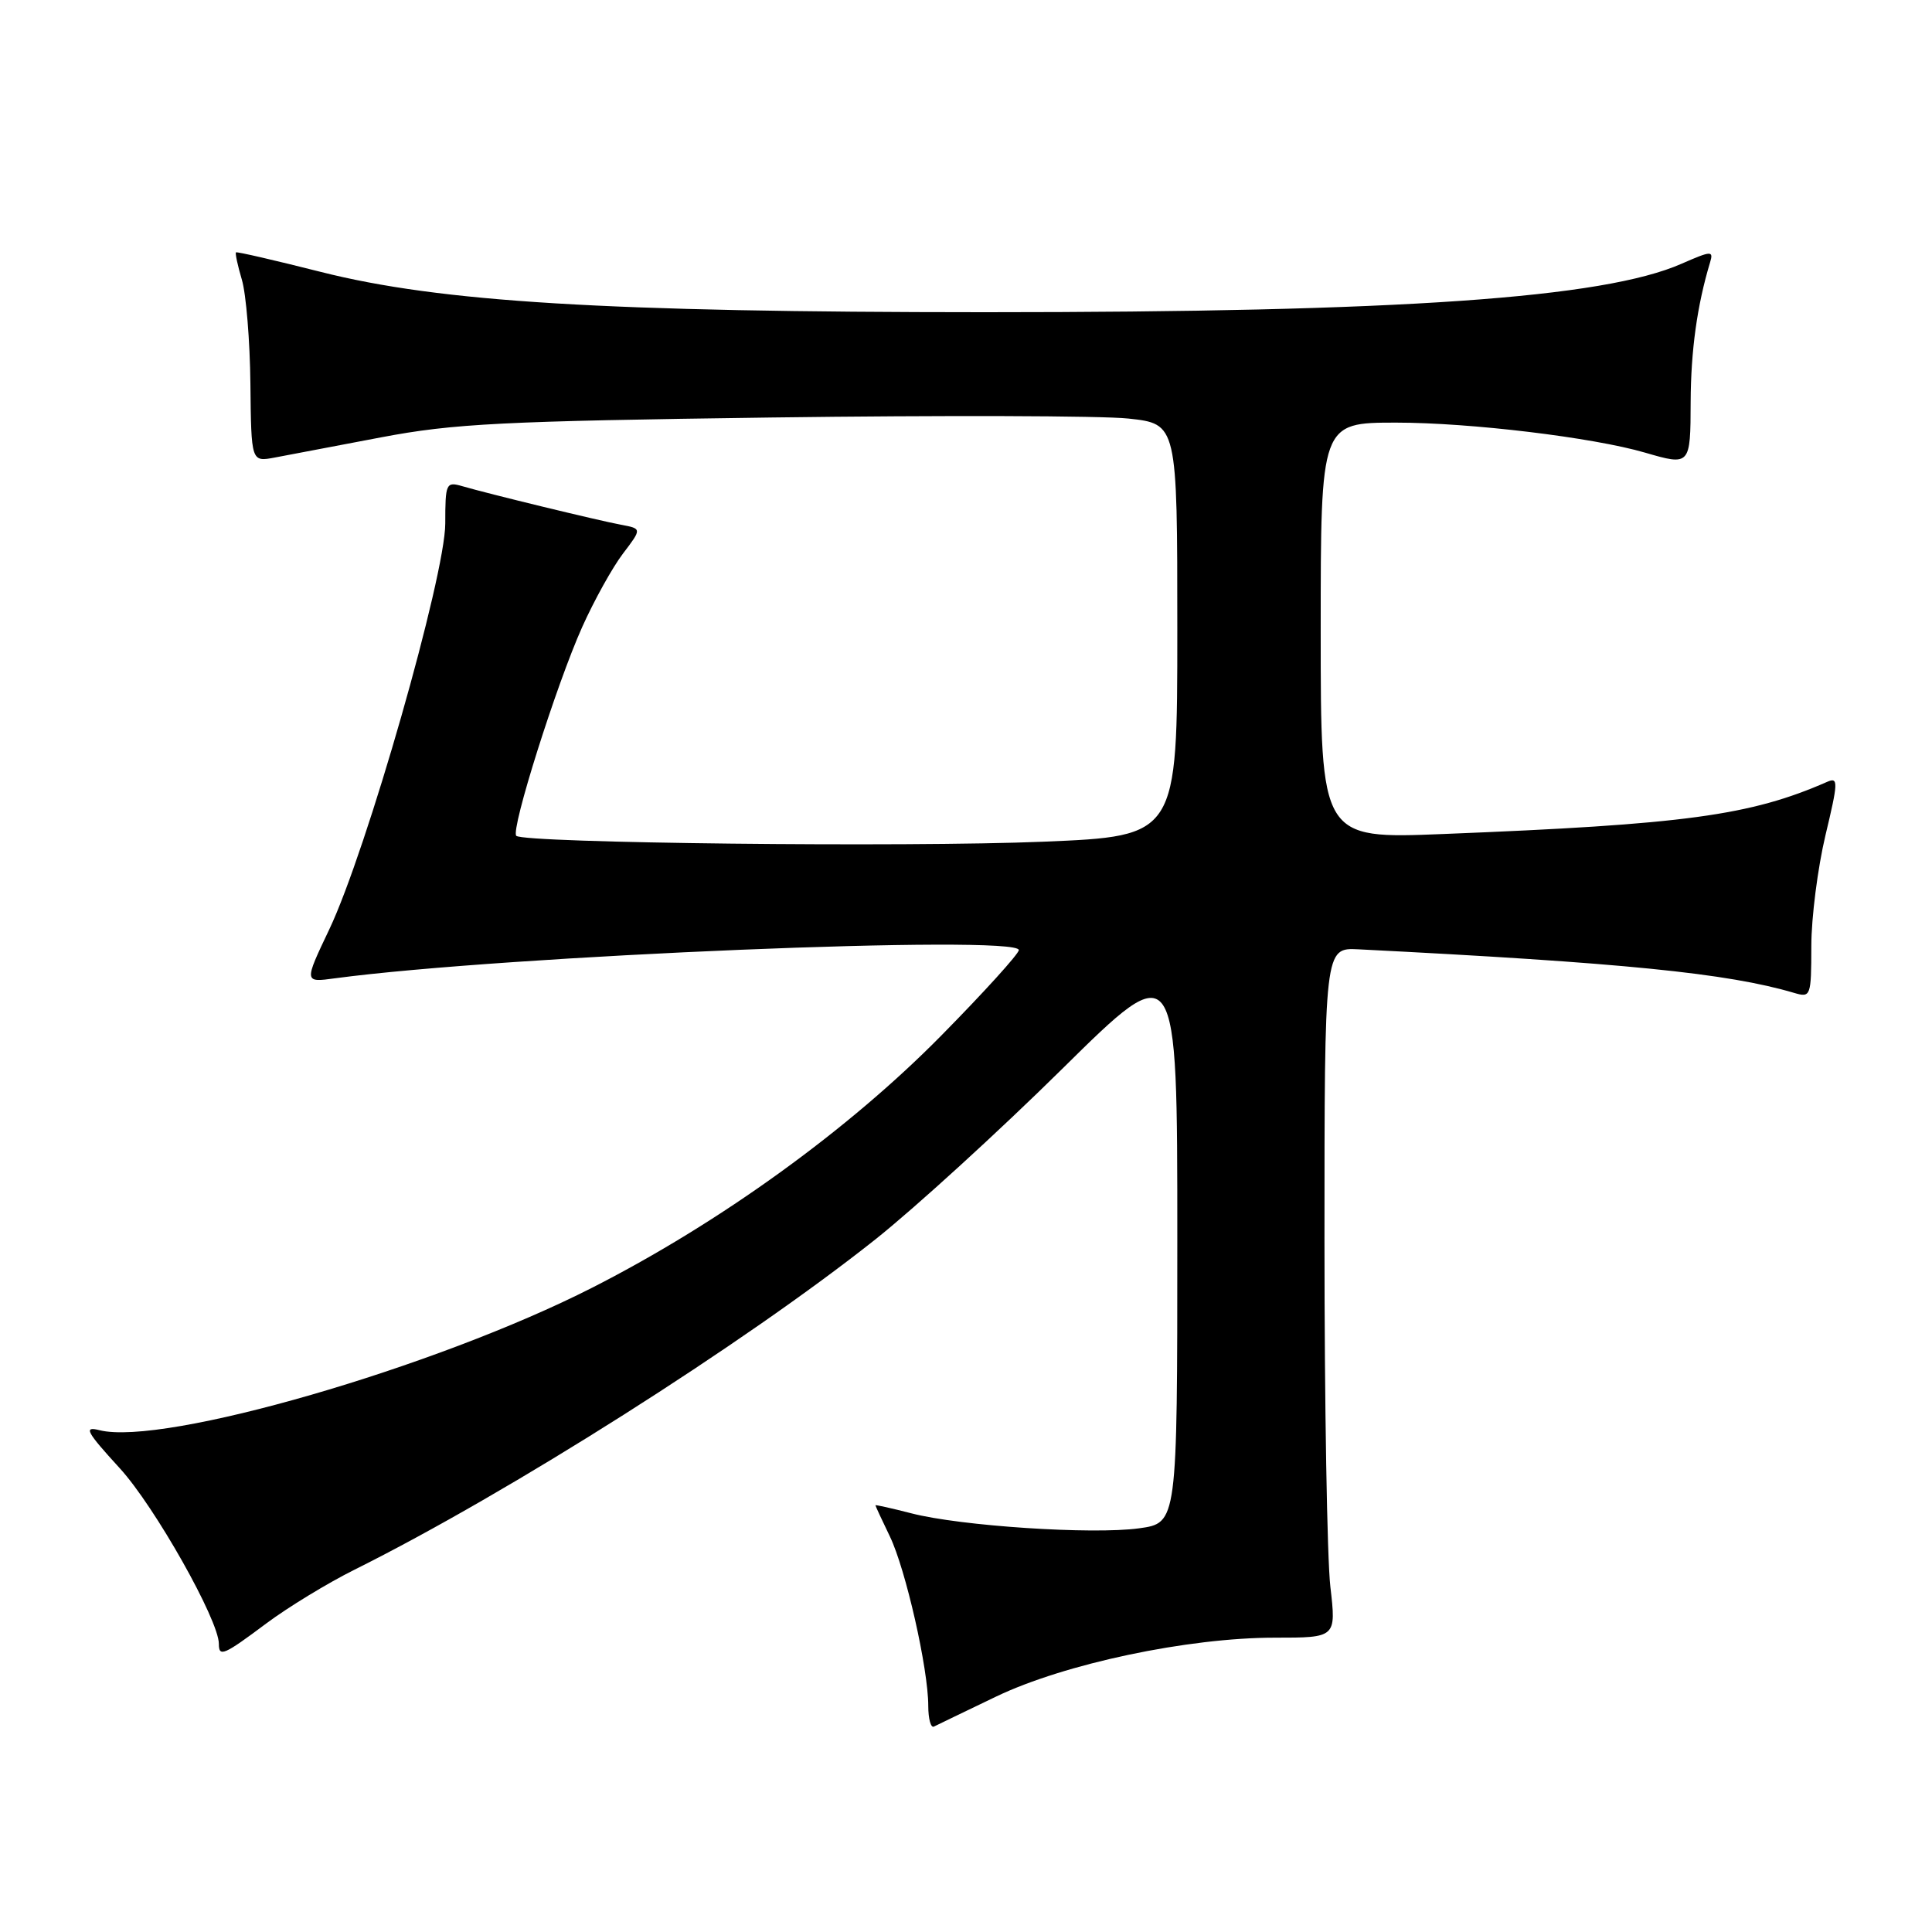 <?xml version="1.0" encoding="UTF-8" standalone="no"?>
<!DOCTYPE svg PUBLIC "-//W3C//DTD SVG 1.1//EN" "http://www.w3.org/Graphics/SVG/1.1/DTD/svg11.dtd" >
<svg xmlns="http://www.w3.org/2000/svg" xmlns:xlink="http://www.w3.org/1999/xlink" version="1.1" viewBox="0 0 256 256">
 <g >
 <path fill="currentColor"
d=" M 132.00 224.80 C 141.08 220.45 157.39 217.00 168.92 217.00 C 177.06 217.00 177.06 217.00 176.28 210.25 C 175.85 206.54 175.50 185.97 175.50 164.53 C 175.50 125.57 175.50 125.57 180.00 125.79 C 215.00 127.56 228.92 128.95 237.75 131.57 C 239.93 132.21 240.00 132.02 240.01 125.37 C 240.01 121.59 240.86 114.99 241.88 110.69 C 243.57 103.64 243.60 102.95 242.13 103.59 C 231.92 108.07 223.27 109.24 191.25 110.51 C 175.00 111.16 175.00 111.16 175.00 83.58 C 175.00 56.00 175.00 56.00 185.01 56.00 C 194.82 56.00 211.08 57.96 217.99 59.98 C 223.96 61.72 224.00 61.69 224.02 53.25 C 224.05 46.43 224.88 40.45 226.59 34.78 C 227.07 33.20 226.78 33.21 222.81 34.95 C 212.44 39.51 185.62 41.37 130.50 41.37 C 80.27 41.36 58.33 40.03 42.51 36.03 C 36.46 34.50 31.40 33.33 31.27 33.44 C 31.14 33.54 31.49 35.18 32.05 37.07 C 32.61 38.95 33.12 45.16 33.18 50.86 C 33.29 61.21 33.29 61.21 36.39 60.63 C 38.10 60.31 44.45 59.10 50.50 57.95 C 60.13 56.12 66.58 55.80 102.26 55.32 C 124.69 55.02 145.95 55.08 149.51 55.46 C 156.00 56.16 156.00 56.16 156.00 83.47 C 156.00 110.79 156.00 110.79 138.25 111.53 C 120.13 112.28 69.38 111.72 68.41 110.75 C 67.64 109.98 73.74 90.66 77.15 83.07 C 78.74 79.53 81.17 75.16 82.55 73.35 C 85.06 70.05 85.06 70.05 82.28 69.53 C 79.15 68.94 64.70 65.43 61.25 64.42 C 59.11 63.80 59.00 64.03 59.00 69.36 C 59.00 76.28 48.57 112.77 43.63 123.15 C 40.28 130.19 40.28 130.19 44.39 129.63 C 66.87 126.62 135.00 123.81 135.00 125.89 C 135.00 126.38 130.39 131.47 124.75 137.19 C 112.43 149.71 95.41 162.00 78.50 170.61 C 57.71 181.20 21.65 191.63 13.19 189.51 C 11.04 188.97 11.41 189.67 15.87 194.55 C 20.50 199.61 29.00 214.68 29.00 217.82 C 29.00 219.61 29.65 219.33 35.29 215.11 C 38.16 212.97 43.42 209.76 47.00 207.98 C 67.45 197.79 98.55 178.07 116.00 164.22 C 121.22 160.07 132.36 149.91 140.75 141.63 C 156.00 126.58 156.00 126.58 156.00 164.20 C 156.00 201.81 156.00 201.81 150.93 202.51 C 144.76 203.36 127.25 202.21 120.75 200.52 C 118.14 199.85 116.00 199.37 116.00 199.46 C 116.00 199.55 116.86 201.41 117.91 203.58 C 120.01 207.93 123.00 221.12 123.00 226.04 C 123.00 227.76 123.34 228.99 123.75 228.78 C 124.16 228.57 127.88 226.78 132.00 224.80 Z "/>
</g>
</svg>